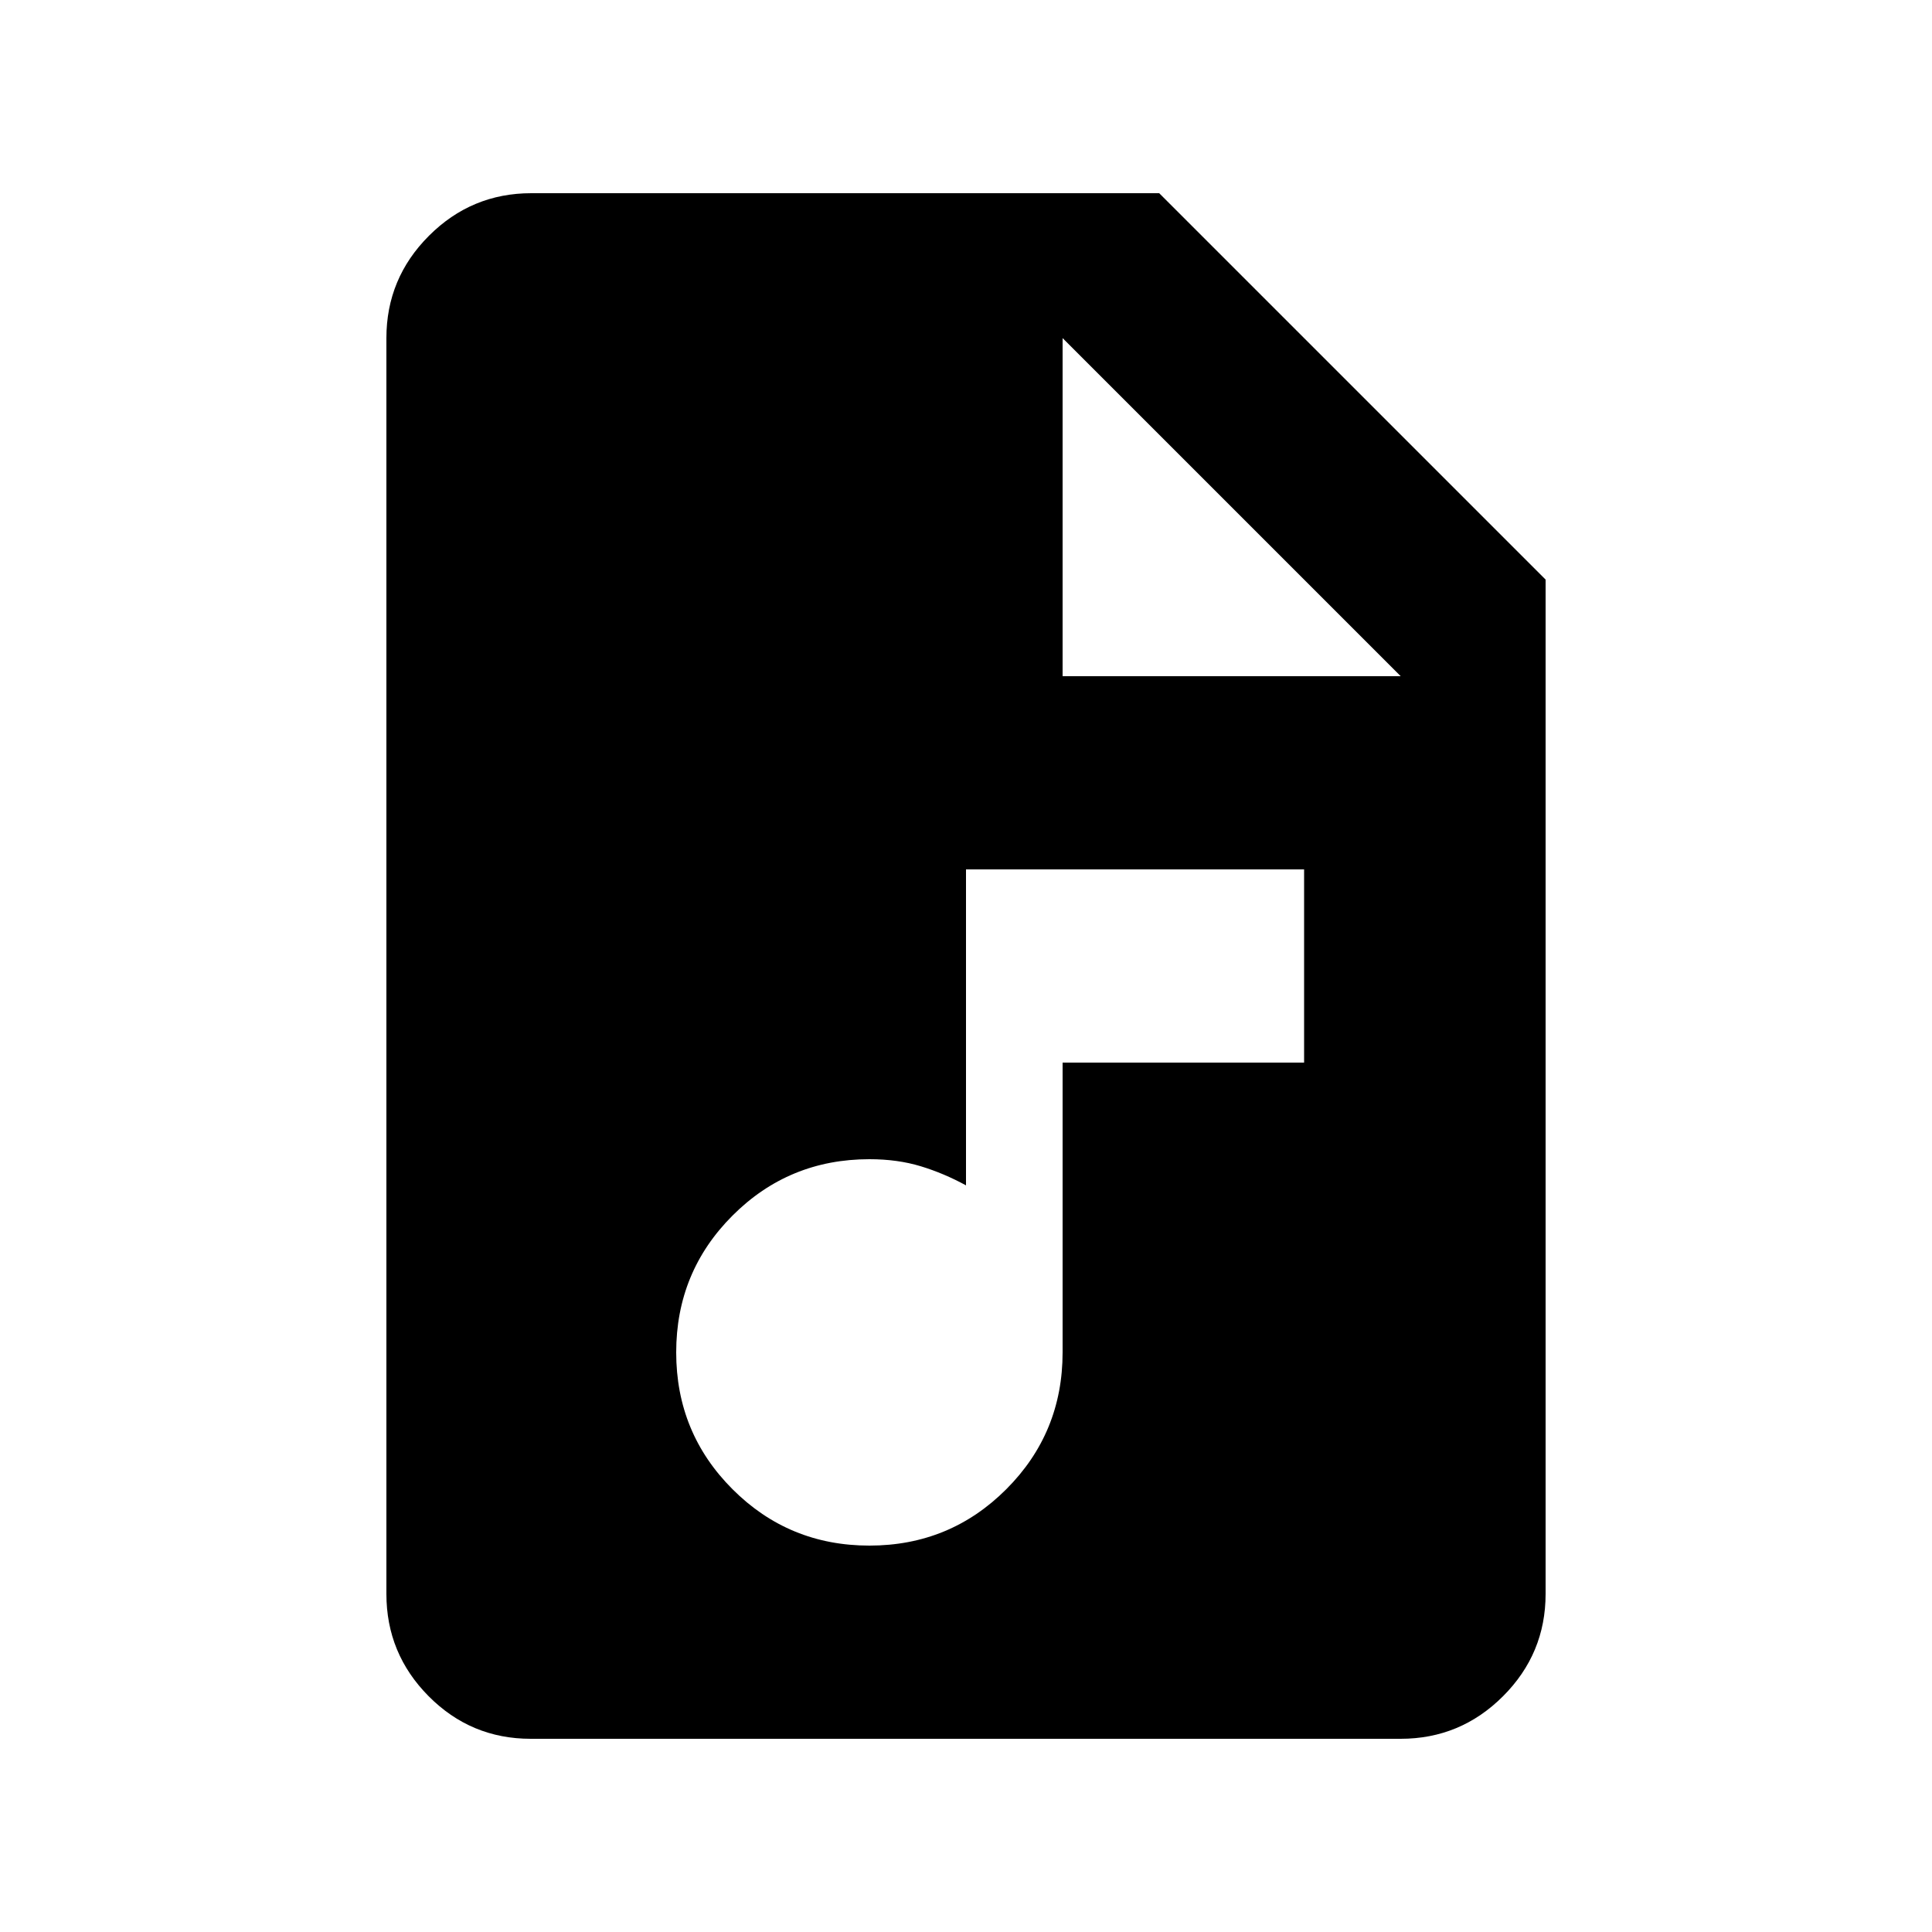 <svg xmlns="http://www.w3.org/2000/svg" height="20" viewBox="0 -960 960 960" width="20"><path d="M432-192q40 0 68-28t28-68v-144h120v-96H480v157q-11-6-22.5-9.5T432-384q-40 0-68 28t-28 68q0 40 28 68t68 28ZM263.72-96Q234-96 213-117.15T192-168v-624q0-29.7 21.15-50.85Q234.3-864 264-864h312l192 192v504q0 29.7-21.16 50.85Q725.68-96 695.96-96H263.72ZM528-624h168L528-792v168Z"/></svg>